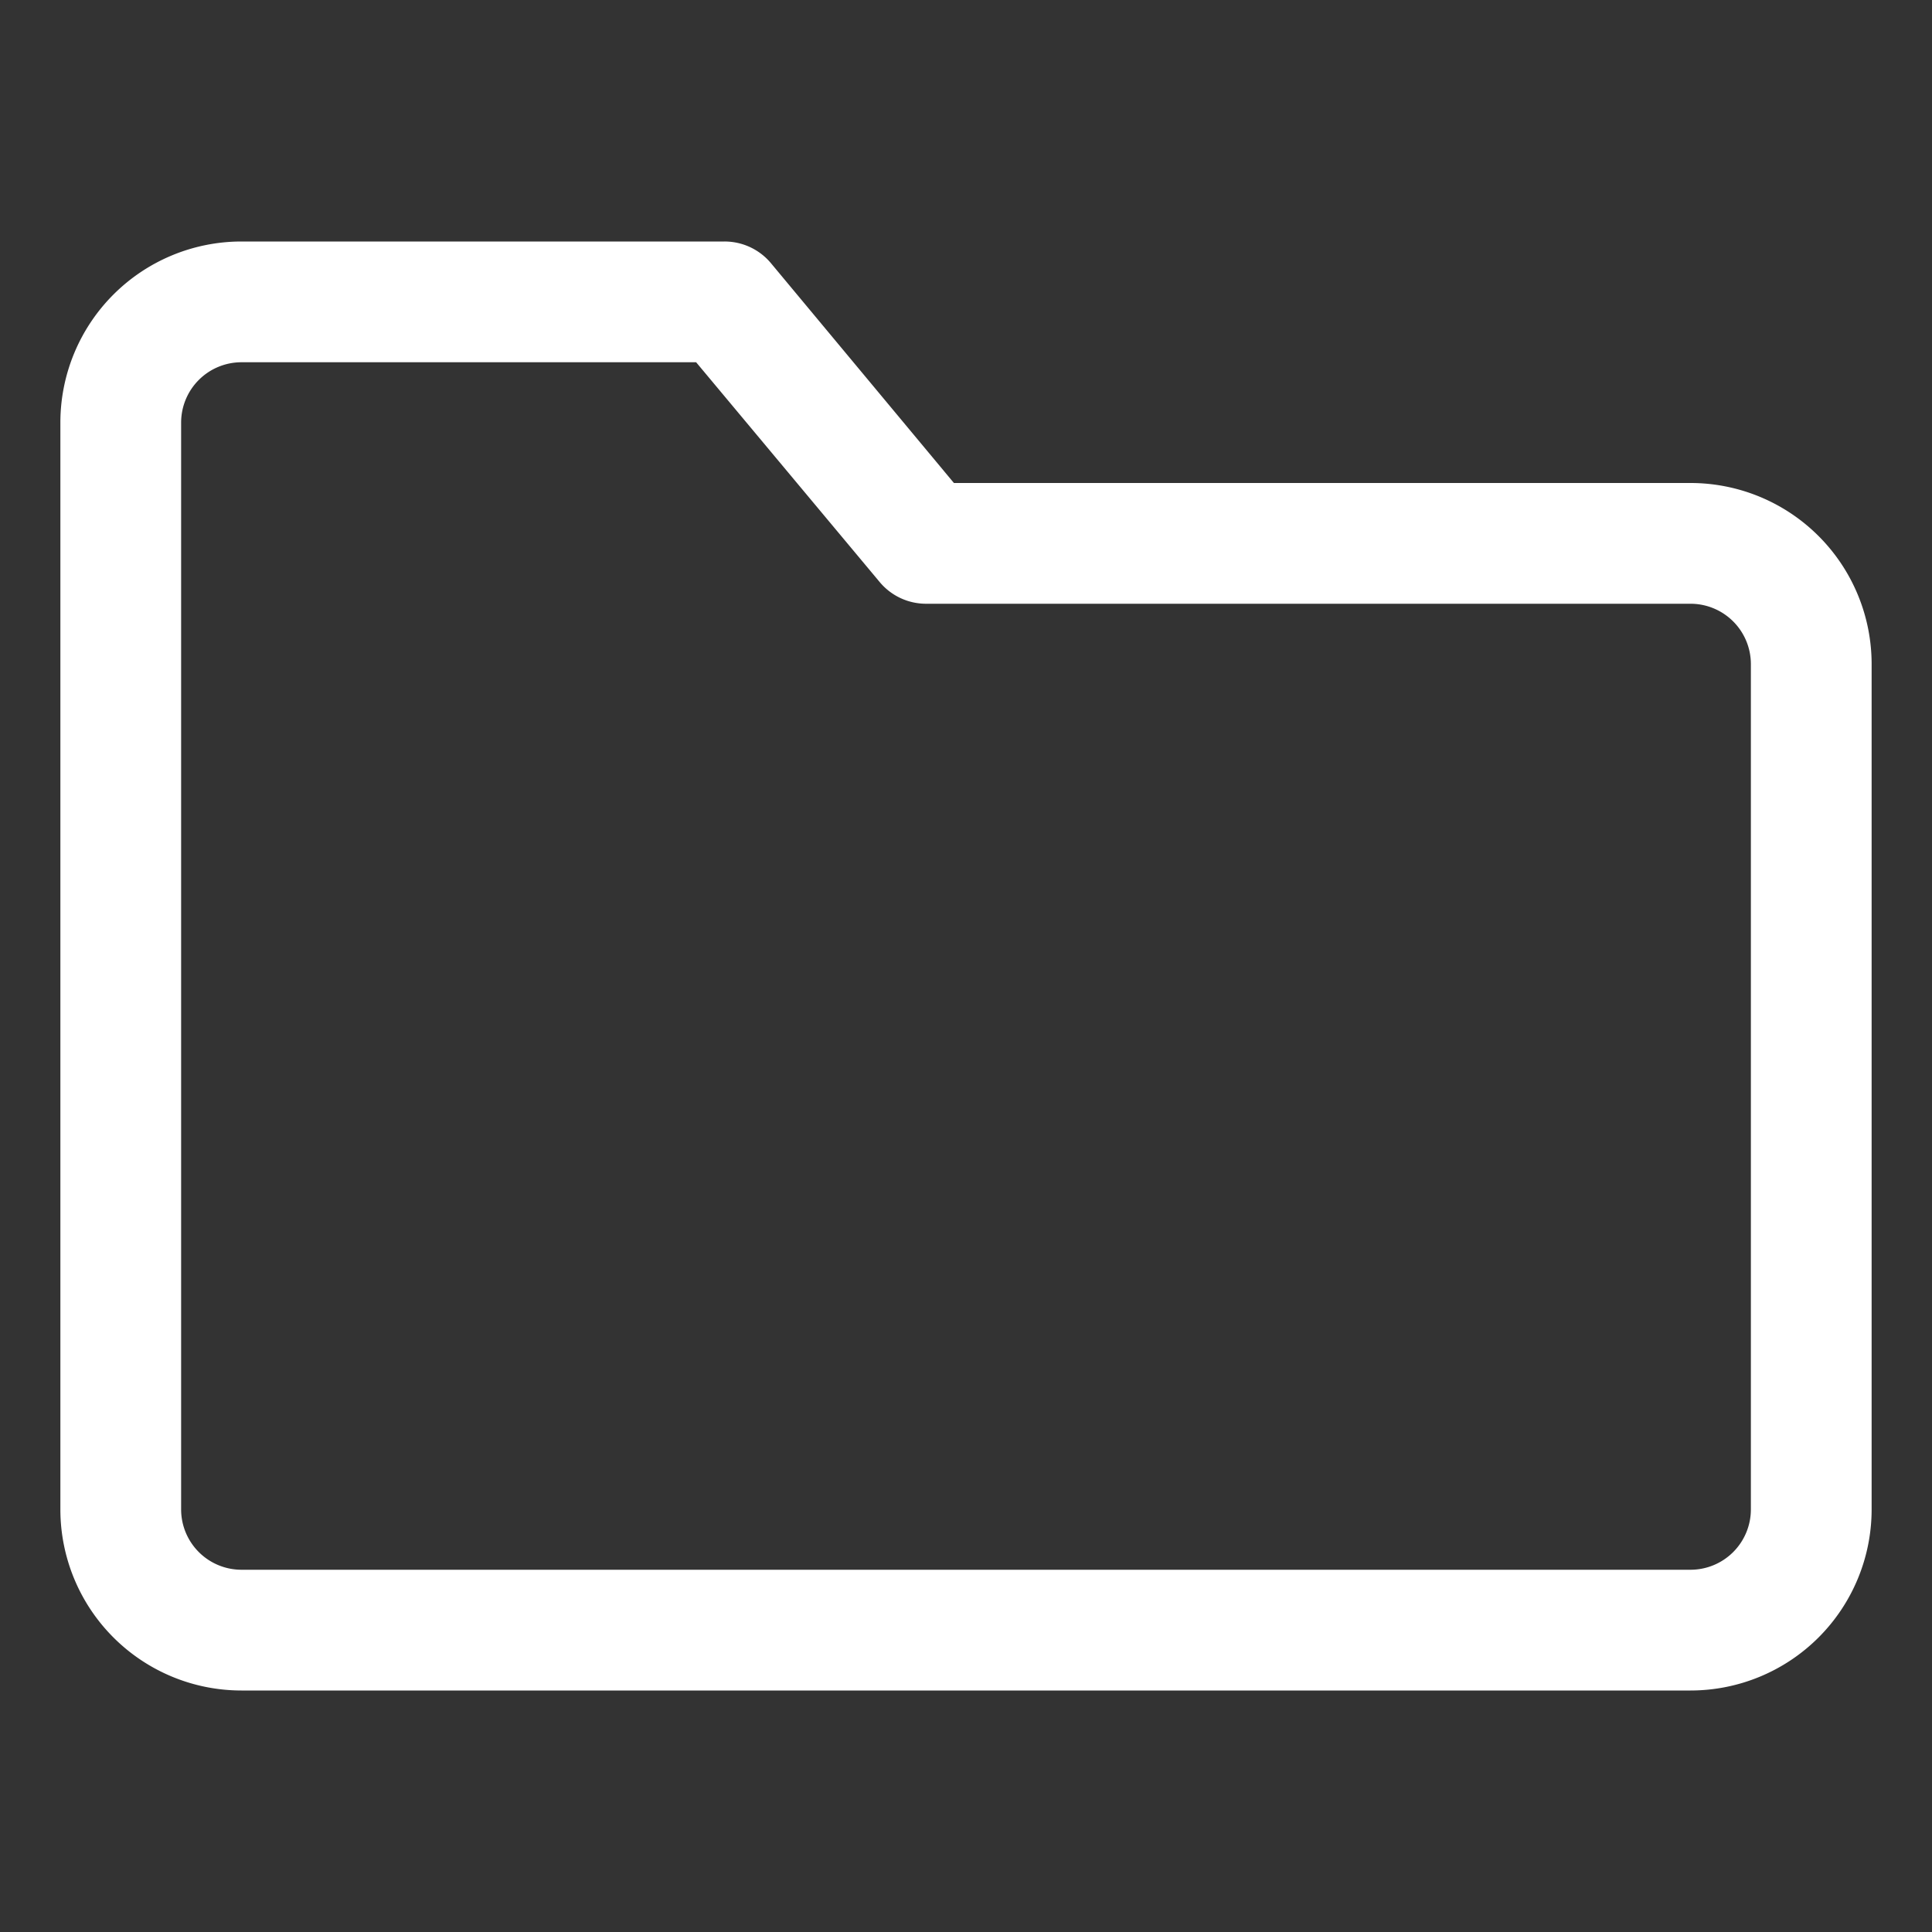 <svg viewBox="0 0 32 32" xmlns="http://www.w3.org/2000/svg"><rect x="0" y="0" width="32" height="32" fill="#333333" stroke="none"/><path d="M28 28H4a3 3 0 0 1-3-3V7a3 3 0 0 1 3-3h8a1 1 0 0 1 .77.36L15.8 8H28a3 3 0 0 1 3 3v14a3 3 0 0 1-3 3ZM4 6a1 1 0 0 0-1 1v18a1 1 0 0 0 1 1h24a1 1 0 0 0 1-1V11a1 1 0 0 0-1-1H15.33a1 1 0 0 1-.76-.36L11.53 6Z" data-name="Layer 38" fill="#ffffff" class="fill-101820"></path></svg>